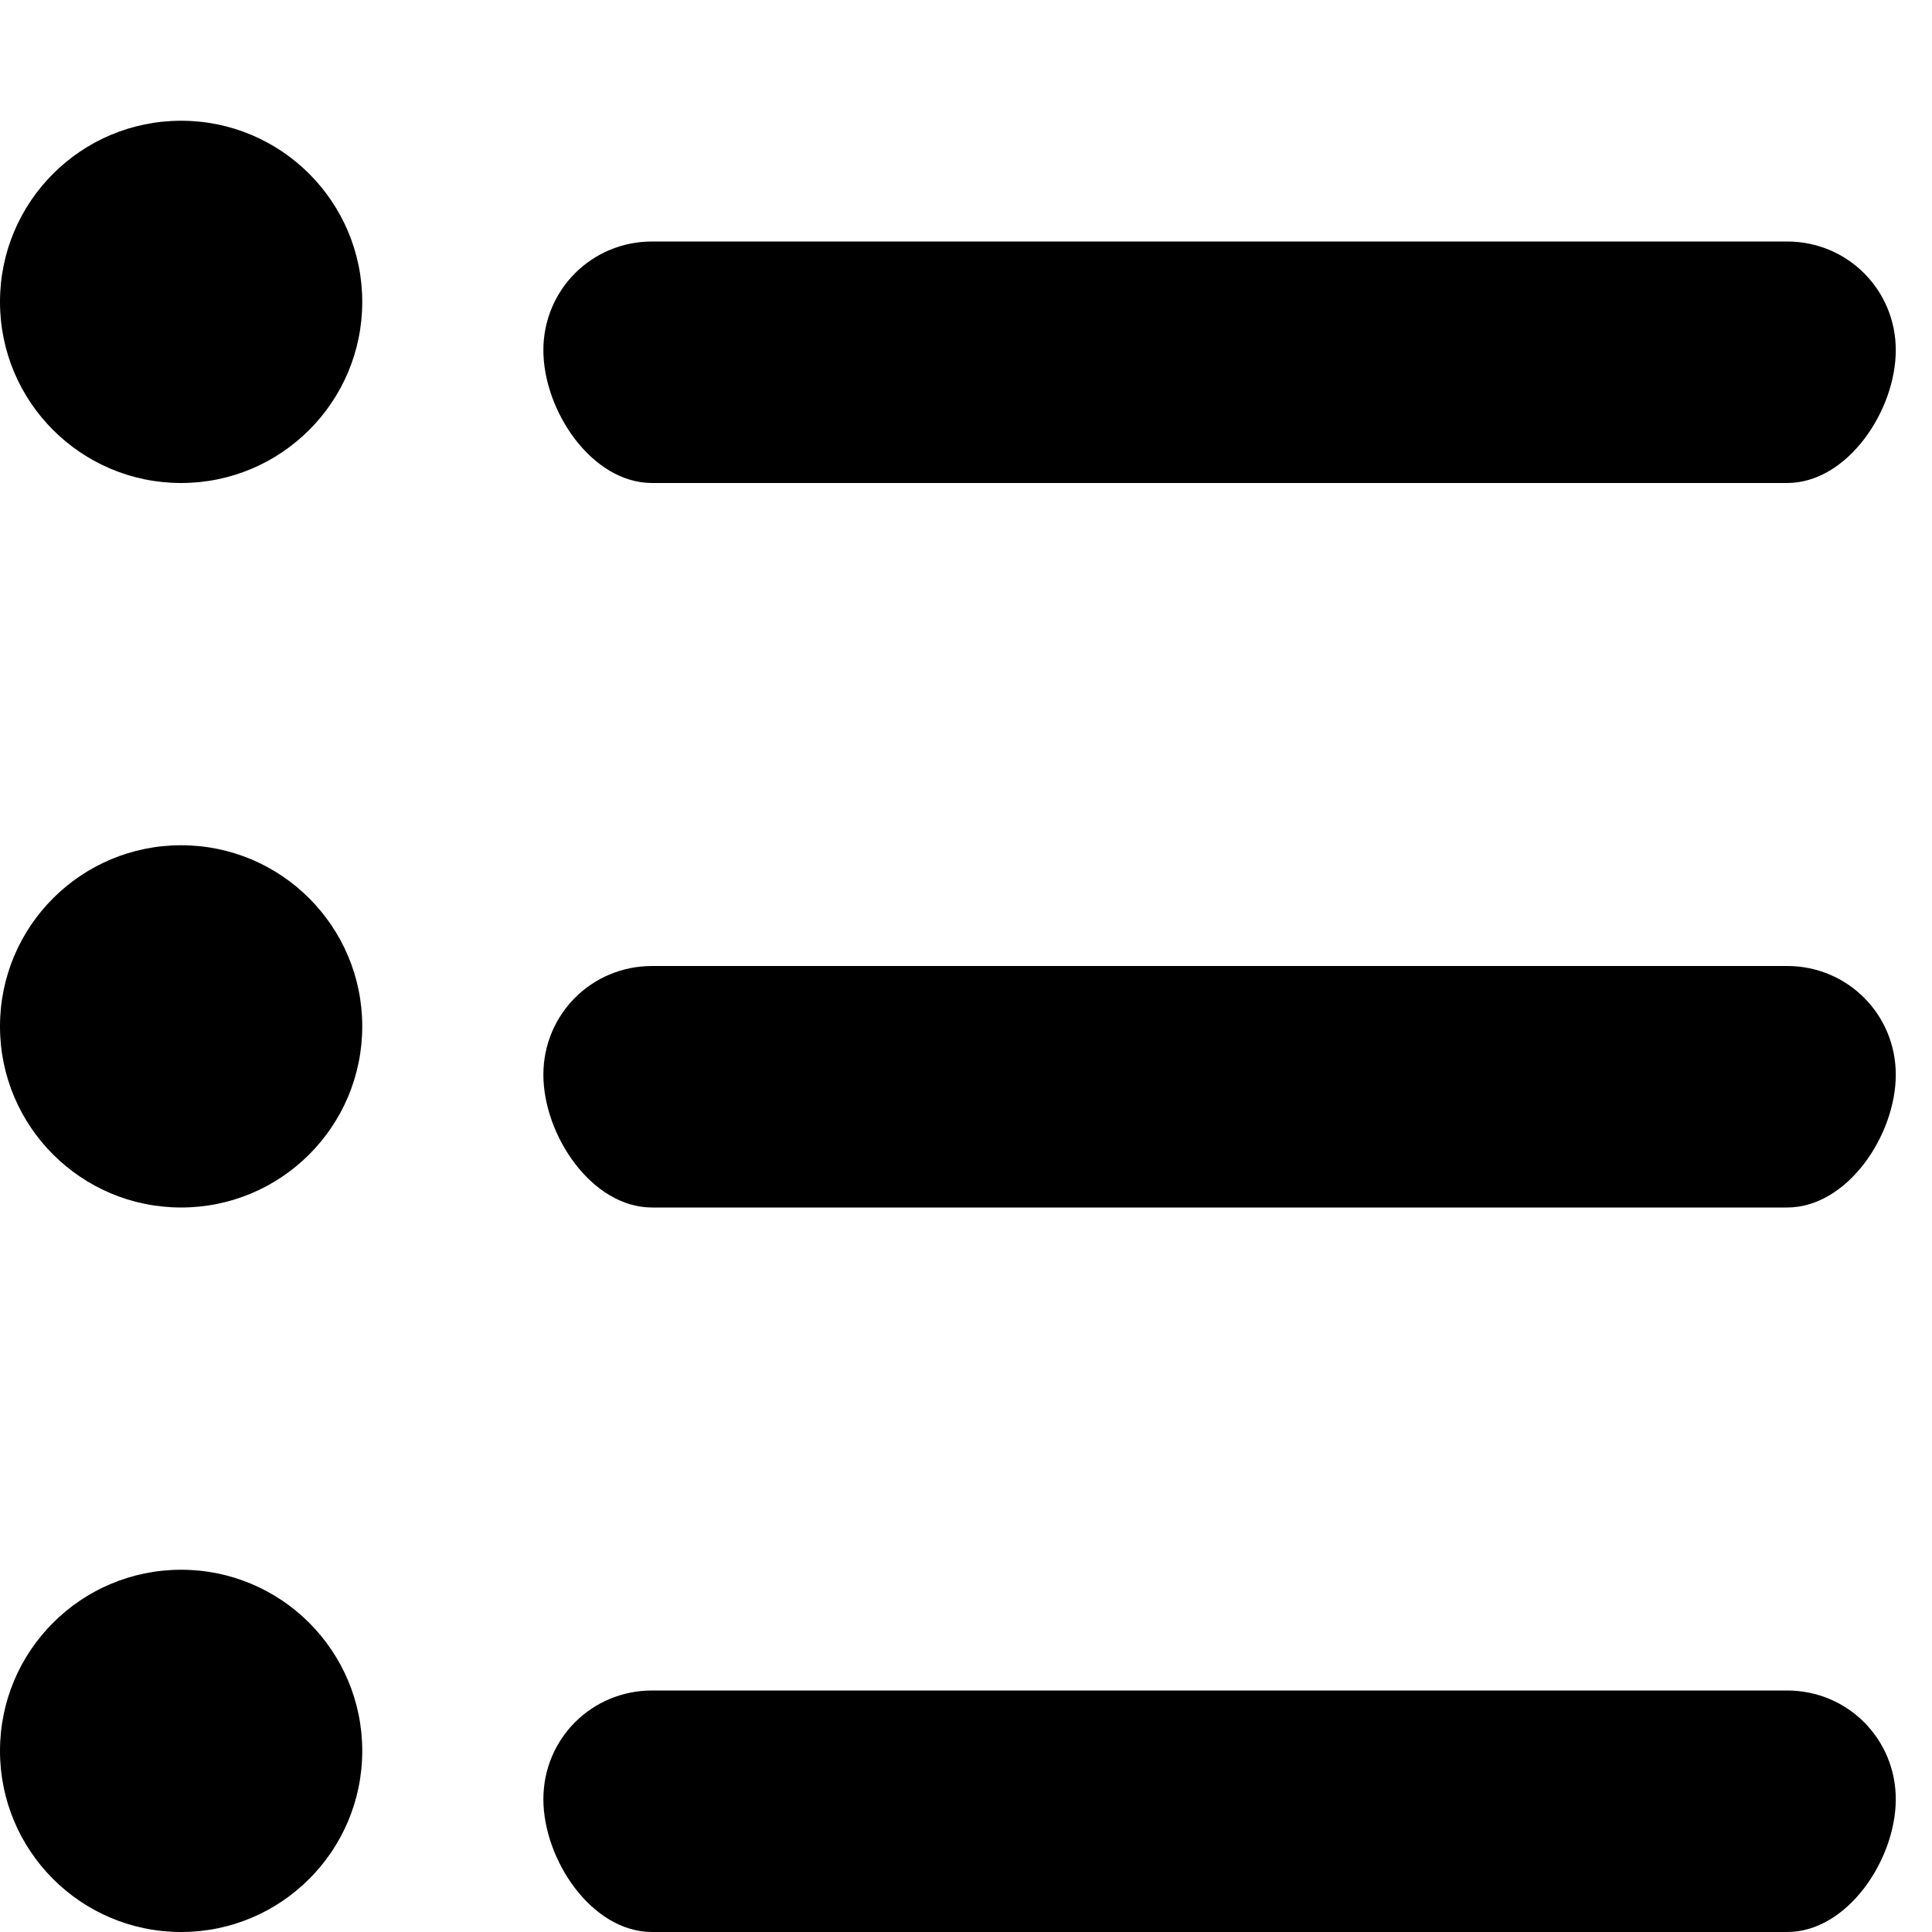 <svg viewBox="0 0 16 16" class="fxs-portal-svg" role="presentation" focusable="false" xmlns:svg="http://www.w3.org/2000/svg" xmlns:xlink="http://www.w3.org/1999/xlink" id="FxSymbol0-068"><g><title></title><path d="M14.8 10H5.4c-.5 0-.9-.6-.9-1.1s.4-.9.9-.9h9.4c.5 0 .9.4.9.9s-.4 1.1-.9 1.1zm0-6H5.4c-.5 0-.9-.6-.9-1.1s.4-.9.9-.9h9.4c.5 0 .9.4.9.9S15.3 4 14.8 4zm0 12H5.4c-.5 0-.9-.6-.9-1.1s.4-.9.9-.9h9.4c.5 0 .9.4.9.9s-.4 1.1-.9 1.1z"></path><circle cx="1.5" cy="2.5" r="1.5"></circle><circle cx="1.5" cy="8.5" r="1.5"></circle><circle cx="1.5" cy="14.5" r="1.5"></circle></g></svg>